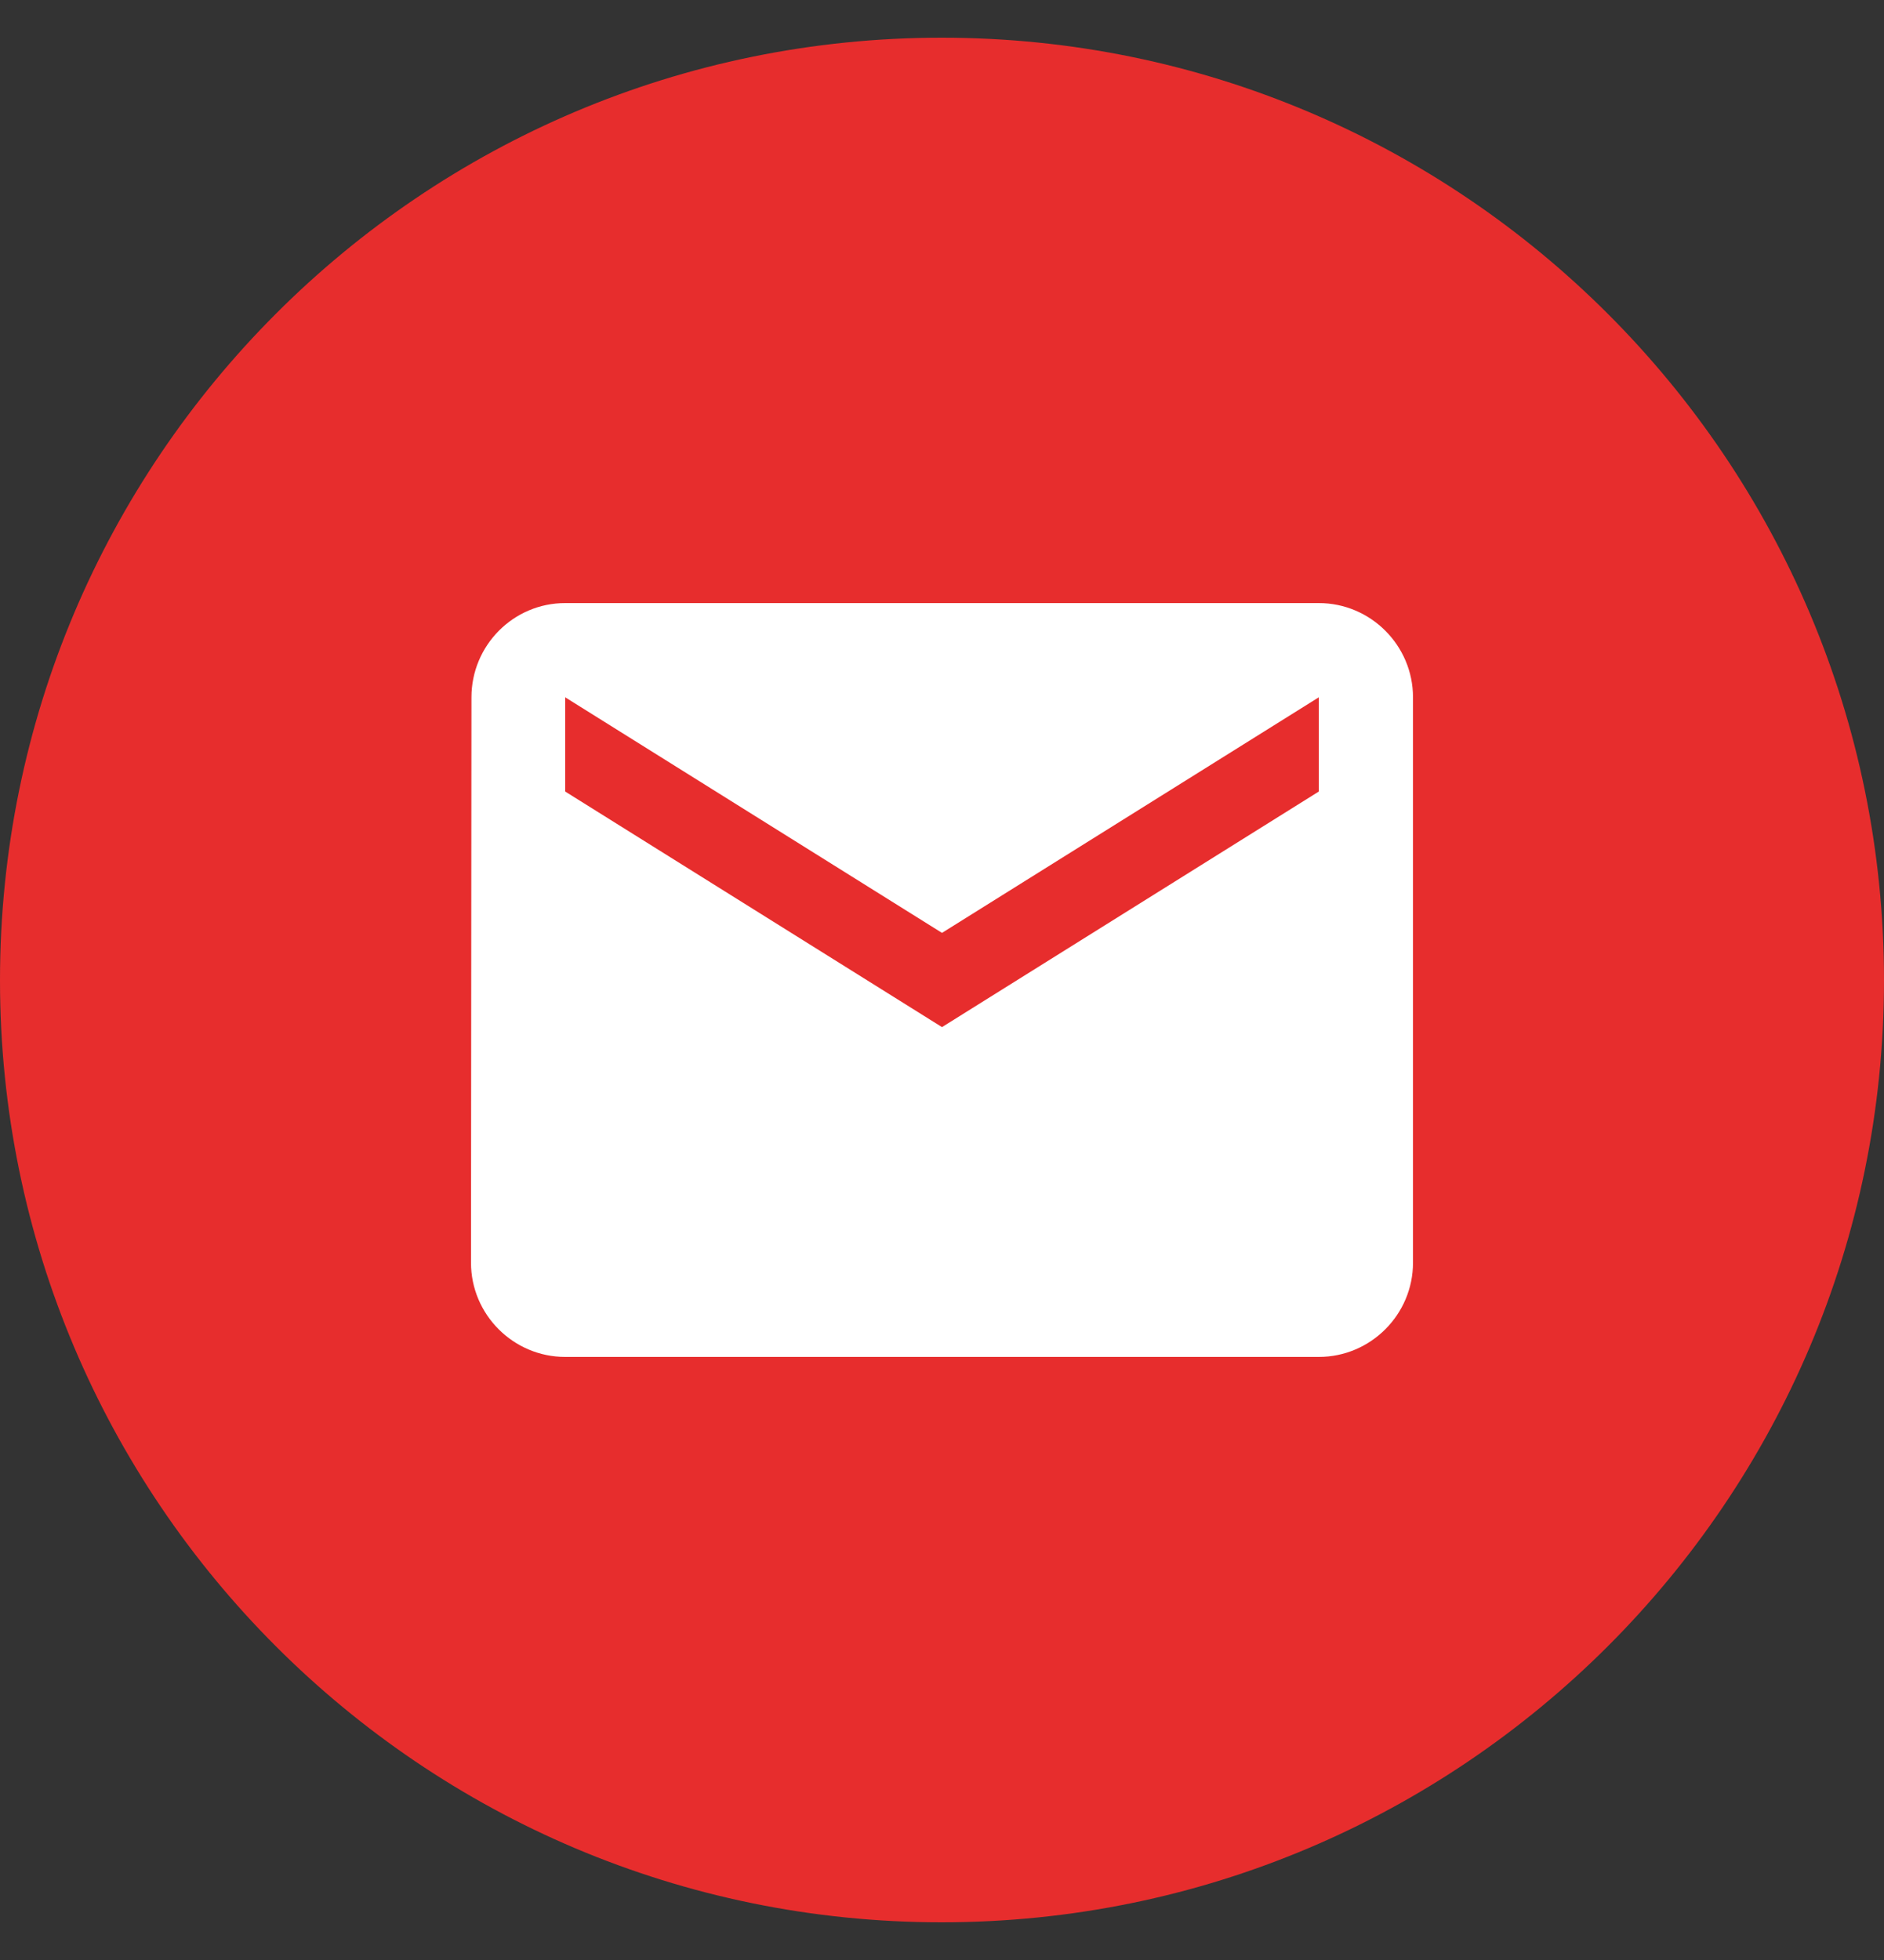 <svg width="25" height="26" viewBox="0 0 25 26" fill="none" xmlns="http://www.w3.org/2000/svg">
<rect x="0" y="0" width="25" height="26" fill="#333333" stroke="none"/>
<path fill-rule="evenodd" clip-rule="evenodd" d="M12.496 0.5C19.398 0.5 25 6.102 25 13.004C25 19.898 19.398 25.5 12.496 25.5C5.593 25.5 0 19.898 0 13.004C0 6.102 5.593 0.5 12.496 0.5Z" fill="#E72D2D"/>
<path d="M17.5 8H7.5C6.812 8 6.256 8.562 6.256 9.25L6.25 16.75C6.25 17.438 6.812 18 7.5 18H17.5C18.188 18 18.75 17.438 18.75 16.75V9.25C18.75 8.562 18.188 8 17.5 8ZM17.5 10.5L12.5 13.625L7.5 10.5V9.25L12.5 12.375L17.5 9.25V10.5Z" fill="white"/>
</svg>
